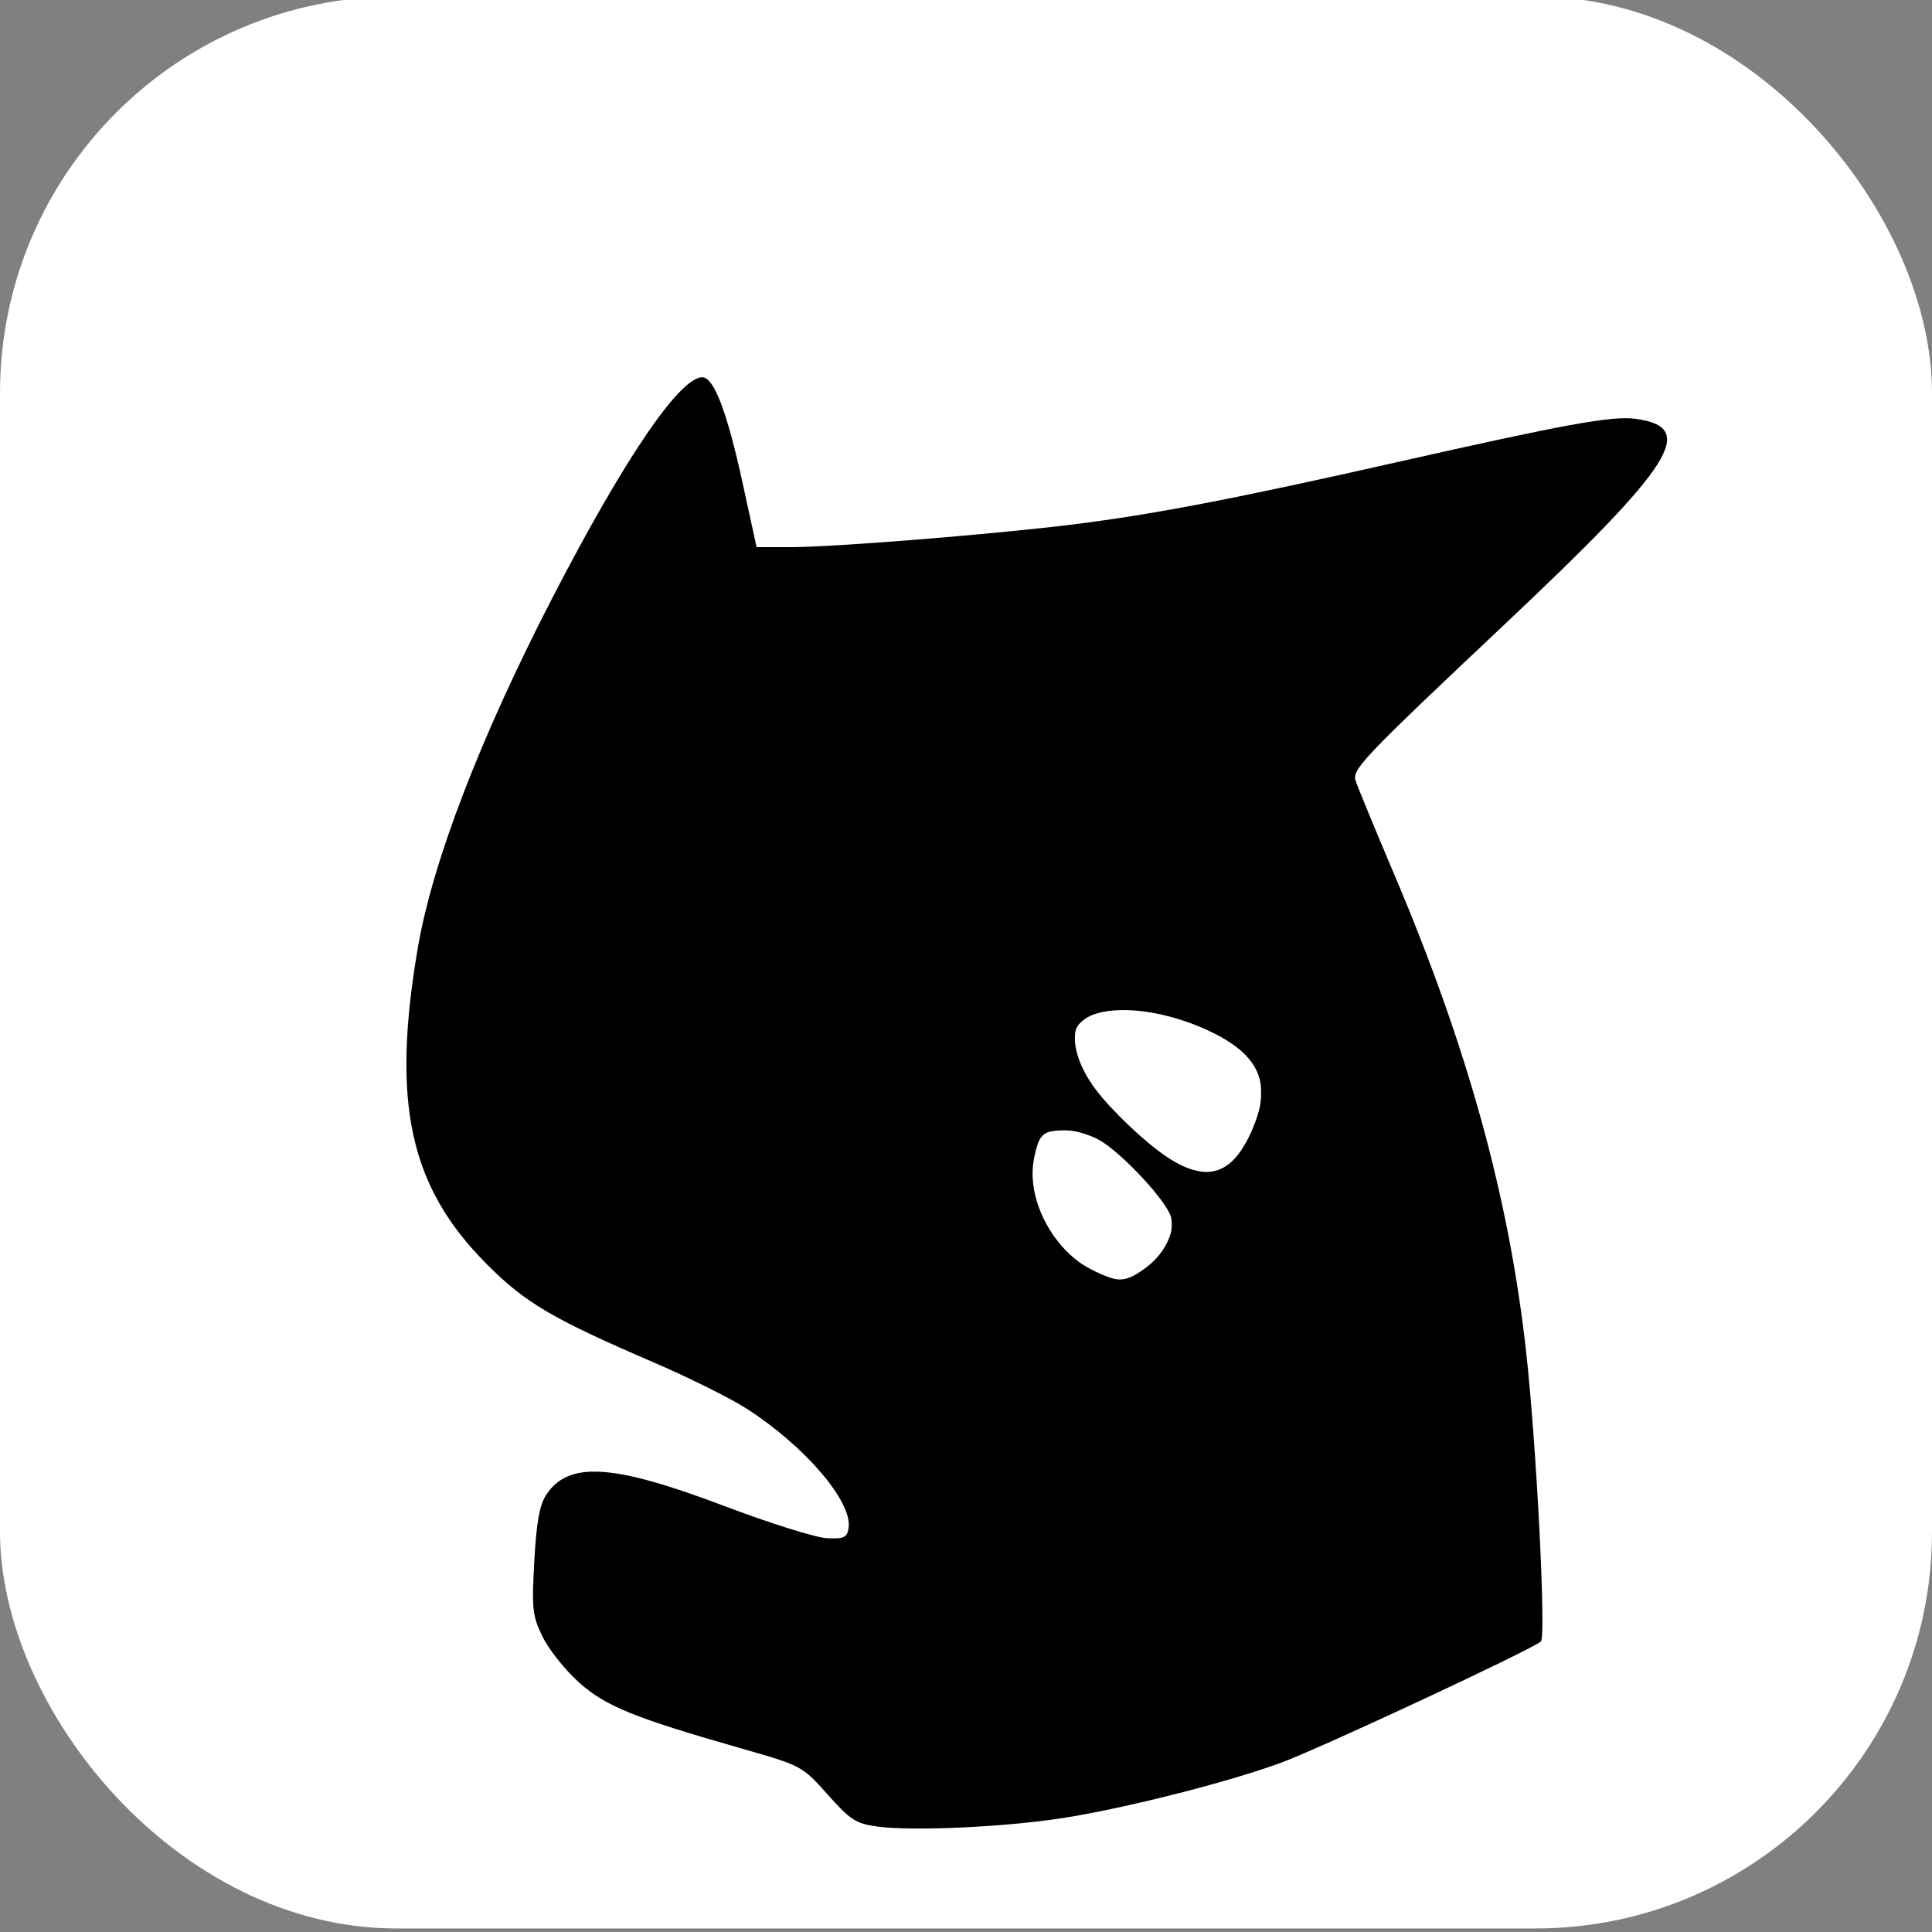 <?xml version="1.0" encoding="UTF-8" standalone="no"?>
<!-- Created with Inkscape (http://www.inkscape.org/) -->

<svg
   width="1024"
   height="1024"
   viewBox="0 0 270.933 270.933"
   version="1.1"
   id="svg914"
   xmlns="http://www.w3.org/2000/svg"
   xmlns:svg="http://www.w3.org/2000/svg">
  <rect x="0" y="0" width="270.933" height="270.933" fill="#808080" stroke="none"/>
  <defs
     id="defs911" />
  <g
     id="layer2">
    <rect
       style="fill:#ffffff"
       id="background"
       width="270.933"
       height="270.933"
       x="0"
       y="-0.495"
       ry="55.622" />
  </g>
  <g
     id="layer4">
    <path
       style="fill:#000000"
       d="m 464.424,966.604 c -11.458,-1.545 -14.375,-3.415 -26.443,-16.955 -13.464,-15.105 -13.801,-15.286 -45.297,-24.285 -57.182,-16.338 -72.358,-22.514 -86.451,-35.185 -7.152,-6.43 -15.708,-17.174 -19.012,-23.876 -5.476,-11.105 -5.873,-14.655 -4.481,-40.081 1.12,-20.471 2.795,-29.829 6.293,-35.155 11.794,-17.962 35.188,-16.49 94.397,5.936 23.997,9.09 48.391,16.735 54.209,16.989 9.17,0.401 10.691,-0.342 11.435,-5.581 1.968,-13.874 -23.374,-43.394 -54.158,-63.089 -8.499,-5.437 -30.327,-16.298 -48.506,-24.135 -54.371,-23.438 -68.346,-31.659 -88.904,-52.298 -40.797,-40.959 -50.422,-85.201 -36.399,-167.324 7.763,-45.463 33.105,-111.391 71.117,-185.013 37.988,-73.575 67.421,-116.905 79.41,-116.905 6.18,0 13.133,18.26 21.396,56.192 l 7.344,33.715 h 17.763 c 23.284,0 108.573,-6.87 150.395,-12.113 42.524,-5.332 85.29,-13.562 170.56,-32.824 89.094,-20.125 113.965,-24.655 126.295,-23.001 33.182,4.451 20.727,24.07 -68.907,108.549 -75.091,70.772 -80.918,76.868 -79.15,82.817 0.788,2.652 10.012,25.052 20.499,49.776 38.781,91.433 60.677,170.685 69.774,252.534 5.485,49.355 10.662,150.646 7.836,153.332 -4.247,4.036 -115.753,56.102 -137.166,64.047 -27.922,10.361 -83.4,24.424 -116.351,29.495 -30.776,4.736 -79.001,6.931 -97.497,4.438 z m 144.907,-299.883 c 12.819,-12.09 12.589,-20.828 -0.997,-37.892 -13.932,-17.498 -28.971,-27.566 -43.646,-29.22 -11.023,-1.242 -12.096,-0.818 -14.604,5.779 -7.798,20.511 3.108,49.793 23.32,62.611 15.922,10.097 24.177,9.804 35.926,-1.278 z m 37.052,-49.679 c 8.565,-3.902 19.989,-26.585 19.989,-39.686 0,-21.559 -31.883,-40.049 -69.622,-40.377 -23.28,-0.202 -29.53,3.75 -26.527,16.775 4.288,18.599 31.124,49.214 53.506,61.042 11.386,6.017 13.843,6.26 22.653,2.246 z"
       id="body"
       transform="scale(0.265)" />
    <path
       style="fill:#ffffff"
       d="m 589.039,676.586 c -5.256,-1.413 -13.841,-5.612 -18.333,-8.967 -13.704,-10.236 -23.423,-27.99 -24.22,-44.245 -0.231,-4.718 0.236,-9.015 1.545,-14.185 2.214,-8.75 4.5,-10.673 13.064,-10.99 5.016,-0.186 8.366,0.323 13.605,2.067 4.227,1.406 7.165,2.884 10.503,5.281 11.65,8.366 29.031,27.123 33.492,36.143 1.107,2.239 1.248,2.815 1.349,5.532 0.139,3.736 -0.425,6.161 -2.381,10.227 -3.179,6.609 -8.443,12.05 -16.171,16.717 -4.641,2.803 -8.351,3.524 -12.453,2.422 z"
       id="cheek-2"
       transform="scale(0.265)" />
    <path
       style="fill:#ffffff"
       d="m 633.649,619.614 c -5.266,-1.126 -10.178,-3.394 -16.407,-7.572 -11.566,-7.76 -29.053,-24.365 -37.467,-35.577 -6.961,-9.276 -10.956,-19.088 -10.956,-26.908 0,-4.259 0.739,-6.285 3.11,-8.525 2.946,-2.783 6.554,-4.493 11.643,-5.519 15.623,-3.148 38.823,1.301 58.804,11.277 14.428,7.203 22.387,15.466 24.499,25.435 0.634,2.995 0.618,9.27 -0.033,12.714 -1.138,6.021 -4.52,14.642 -8.189,20.876 -4.777,8.117 -10.058,12.633 -16.329,13.962 -2.912,0.617 -5.23,0.573 -8.675,-0.163 z"
       id="cheek-1"
       transform="scale(0.265)" />
  </g>
</svg>
